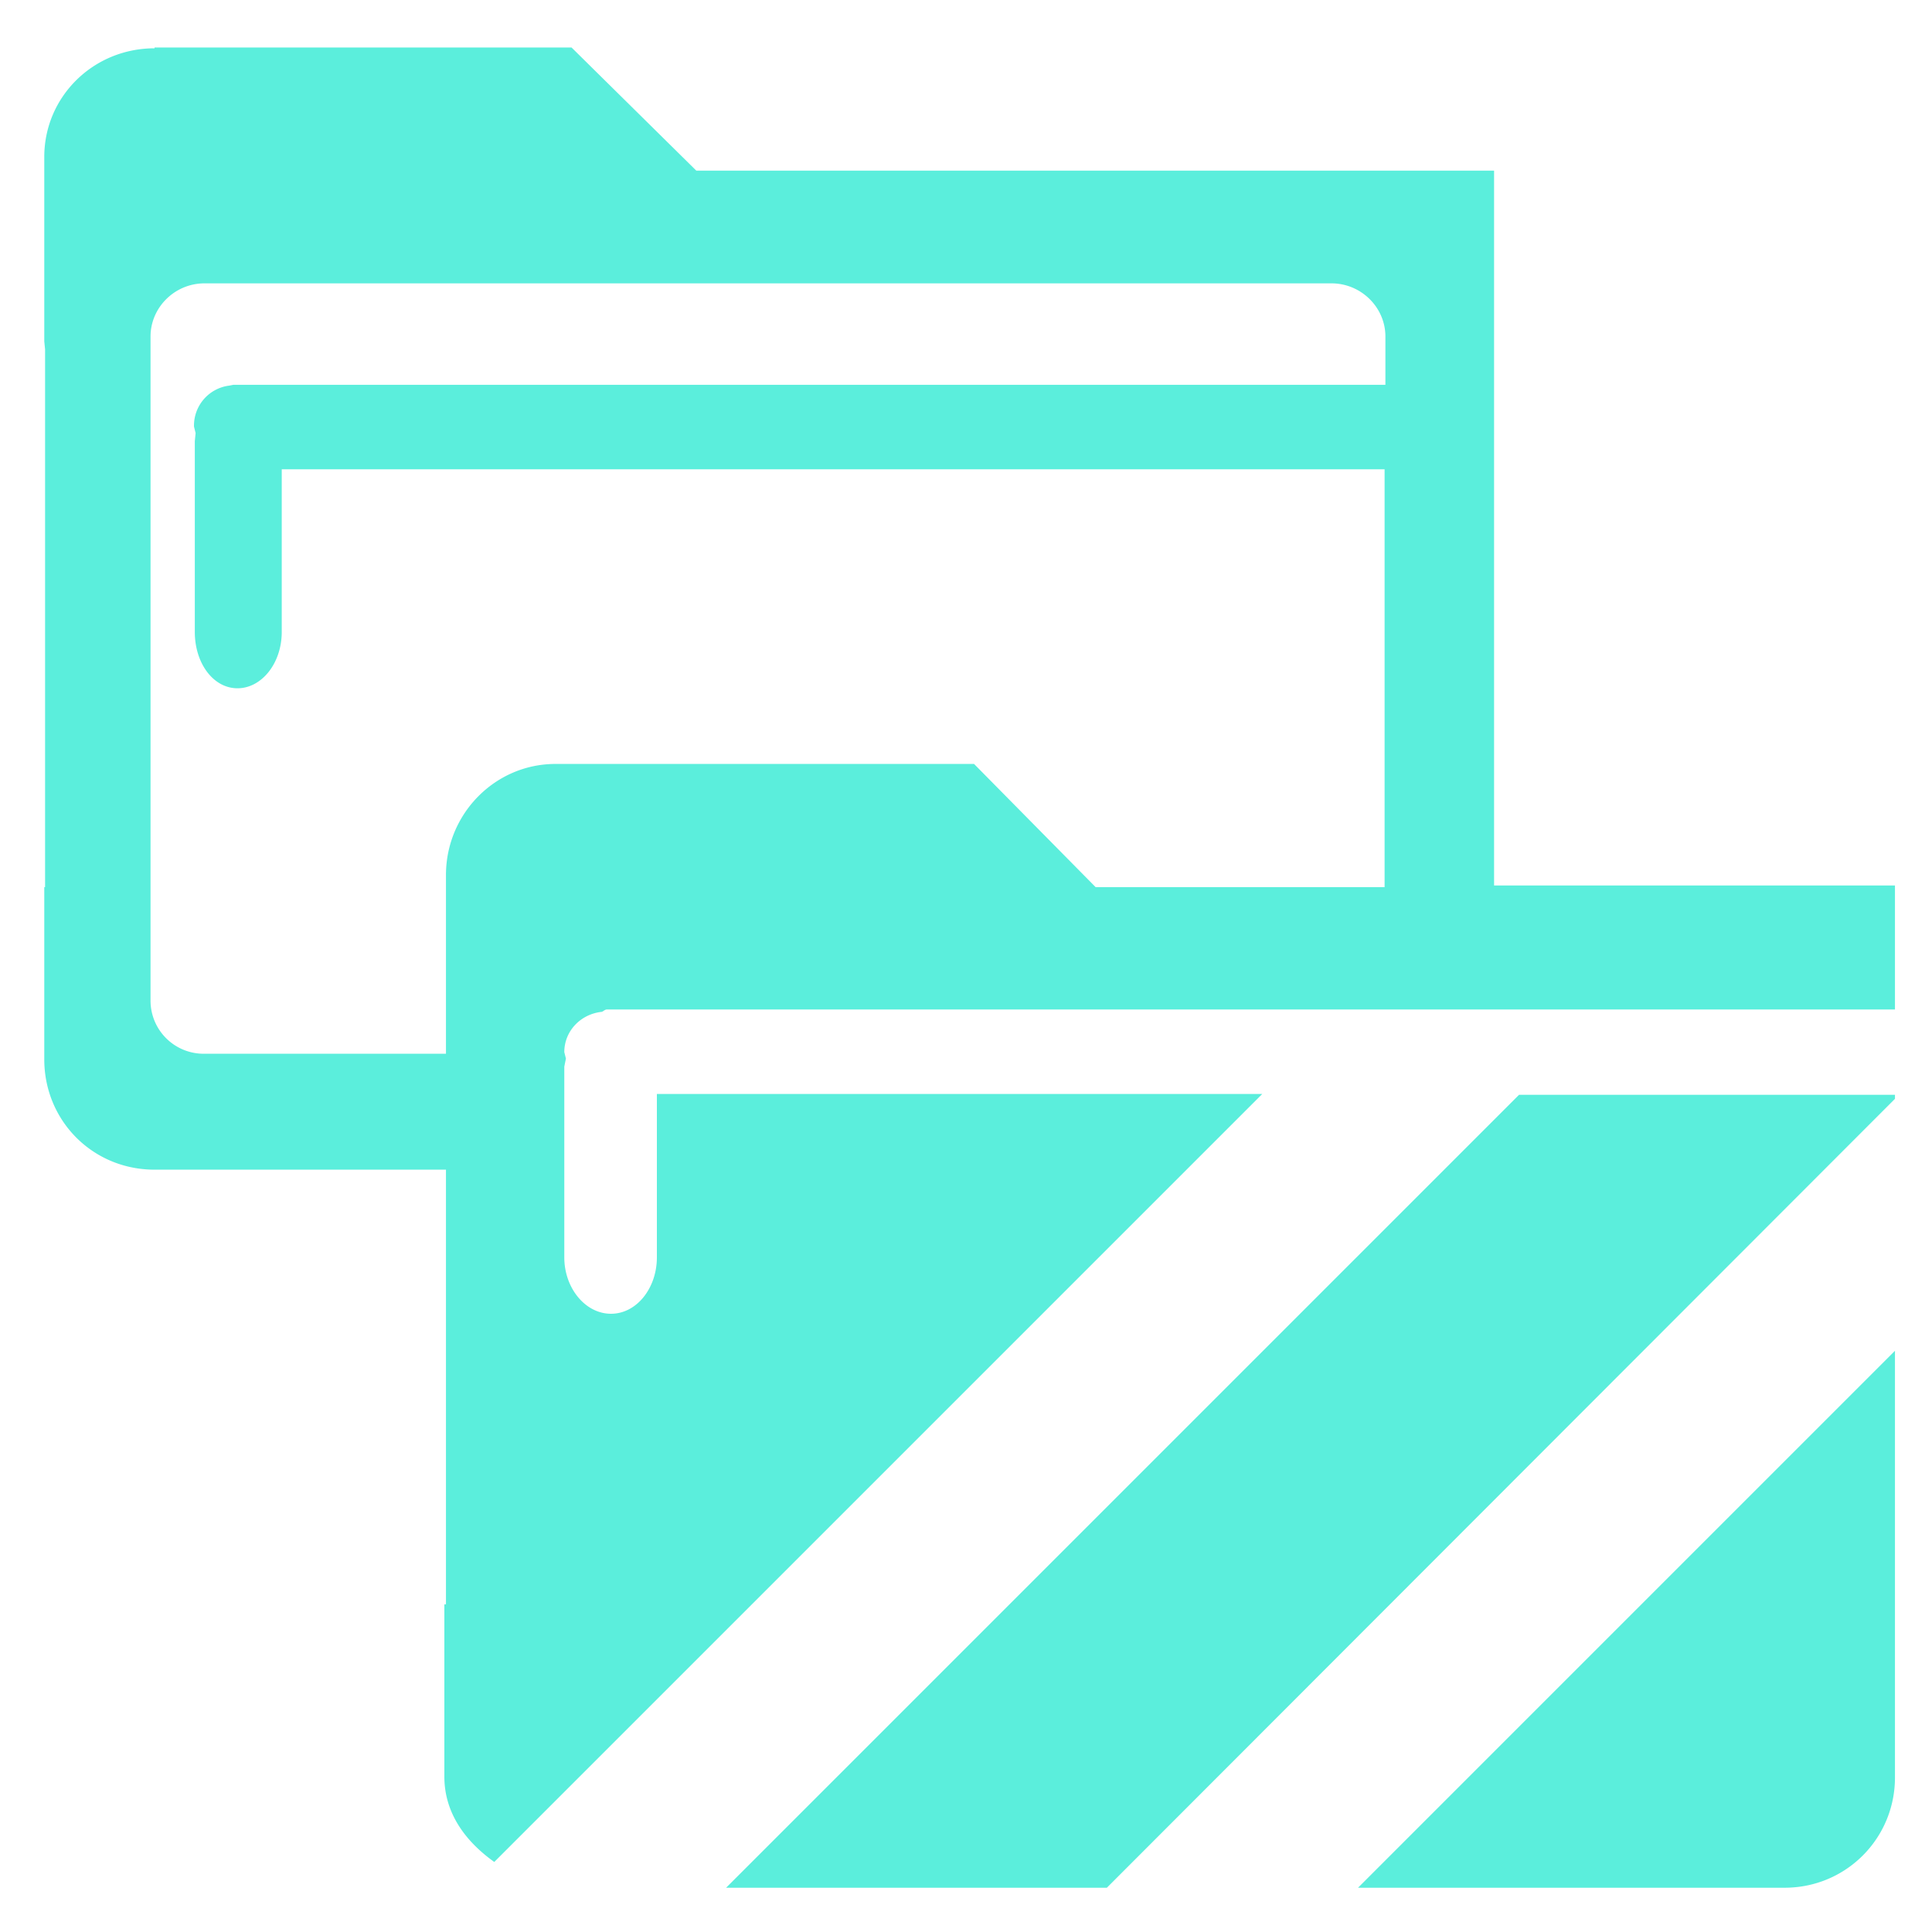 <?xml version="1.0" encoding="UTF-8" standalone="no"?>
<svg
   xmlns:dc="http://purl.org/dc/elements/1.1/"
   xmlns:cc="http://creativecommons.org/ns#"
   xmlns:rdf="http://www.w3.org/1999/02/22-rdf-syntax-ns#"
   xmlns:svg="http://www.w3.org/2000/svg"
   xmlns="http://www.w3.org/2000/svg"
   xmlns:sodipodi="http://sodipodi.sourceforge.net/DTD/sodipodi-0.dtd"
   xmlns:inkscape="http://www.inkscape.org/namespaces/inkscape"
   version="1"
   viewBox="0 0 24 24"
   id="svg4"
   sodipodi:docname="folder-move.svg"
   inkscape:version="0.92.4 (5da689c313, 2019-01-14)">
  <defs
     id="defs8" />
  <sodipodi:namedview
     pagecolor="#ffffff"
     bordercolor="#666666"
     borderopacity="1"
     objecttolerance="10"
     gridtolerance="10"
     guidetolerance="10"
     inkscape:pageopacity="0"
     inkscape:pageshadow="2"
     inkscape:window-width="1078"
     inkscape:window-height="480"
     id="namedview6"
     showgrid="false"
     inkscape:zoom="9.8333333"
     inkscape:cx="-0.81355932"
     inkscape:cy="12"
     inkscape:window-x="0"
     inkscape:window-y="28"
     inkscape:window-maximized="0"
     inkscape:current-layer="svg4" />
  <path
     d="M 1.92,0.6 C 1.16,0.6 0.55,1.2 0.55,1.95 v 2.29 l 0.01,0.1 v 6.68 H 0.55 v 2.14 c 0,0.76 0.6,1.37 1.37,1.37 h 3.62 v 5.4 H 5.52 v 2.14 c 0,0.46 0.27,0.81 0.62,1.06 l 9.54,-9.54 H 8.16 v 2.03 c 0,0.38 -0.25,0.7 -0.57,0.7 -0.32,0 -0.58,-0.32 -0.58,-0.7 v -2.37 l 0.02,-0.1 -0.02,-0.08 c 0,-0.26 0.2,-0.47 0.46,-0.5 0.02,0 0.04,-0.03 0.07,-0.03 h 16 V 11 H 18.56 V 2.12 H 8.65 L 7.1,0.59 H 1.92 Z m 0.6,2.92 h 14.02 c 0.37,0 0.67,0.3 0.67,0.66 v 0.6 H 2.9 L 2.85,4.79 A 0.5,0.5 0 0 0 2.41,5.3 l 0.02,0.08 -0.01,0.1 v 2.37 c 0,0.39 0.23,0.7 0.53,0.7 0.3,0 0.55,-0.31 0.55,-0.7 V 5.83 h 13.7 v 5.19 H 13.61 L 12.1,9.49 H 6.9 c -0.75,0 -1.36,0.62 -1.36,1.38 v 2.22 h -3 A 0.66,0.66 0 0 1 1.87,12.43 V 4.18 c 0,-0.36 0.3,-0.66 0.67,-0.66 z M 23.54,13.6 h -4.67 l -9.85,9.85 h 4.73 l 9.79,-9.8 z m 0,3.18 -6.67,6.67 h 5.3 c 0.76,0 1.37,-0.61 1.37,-1.37 z"
     id="path2"
     inkscape:connector-curvature="0"
     style="fill:#5beedc" />
</svg>
